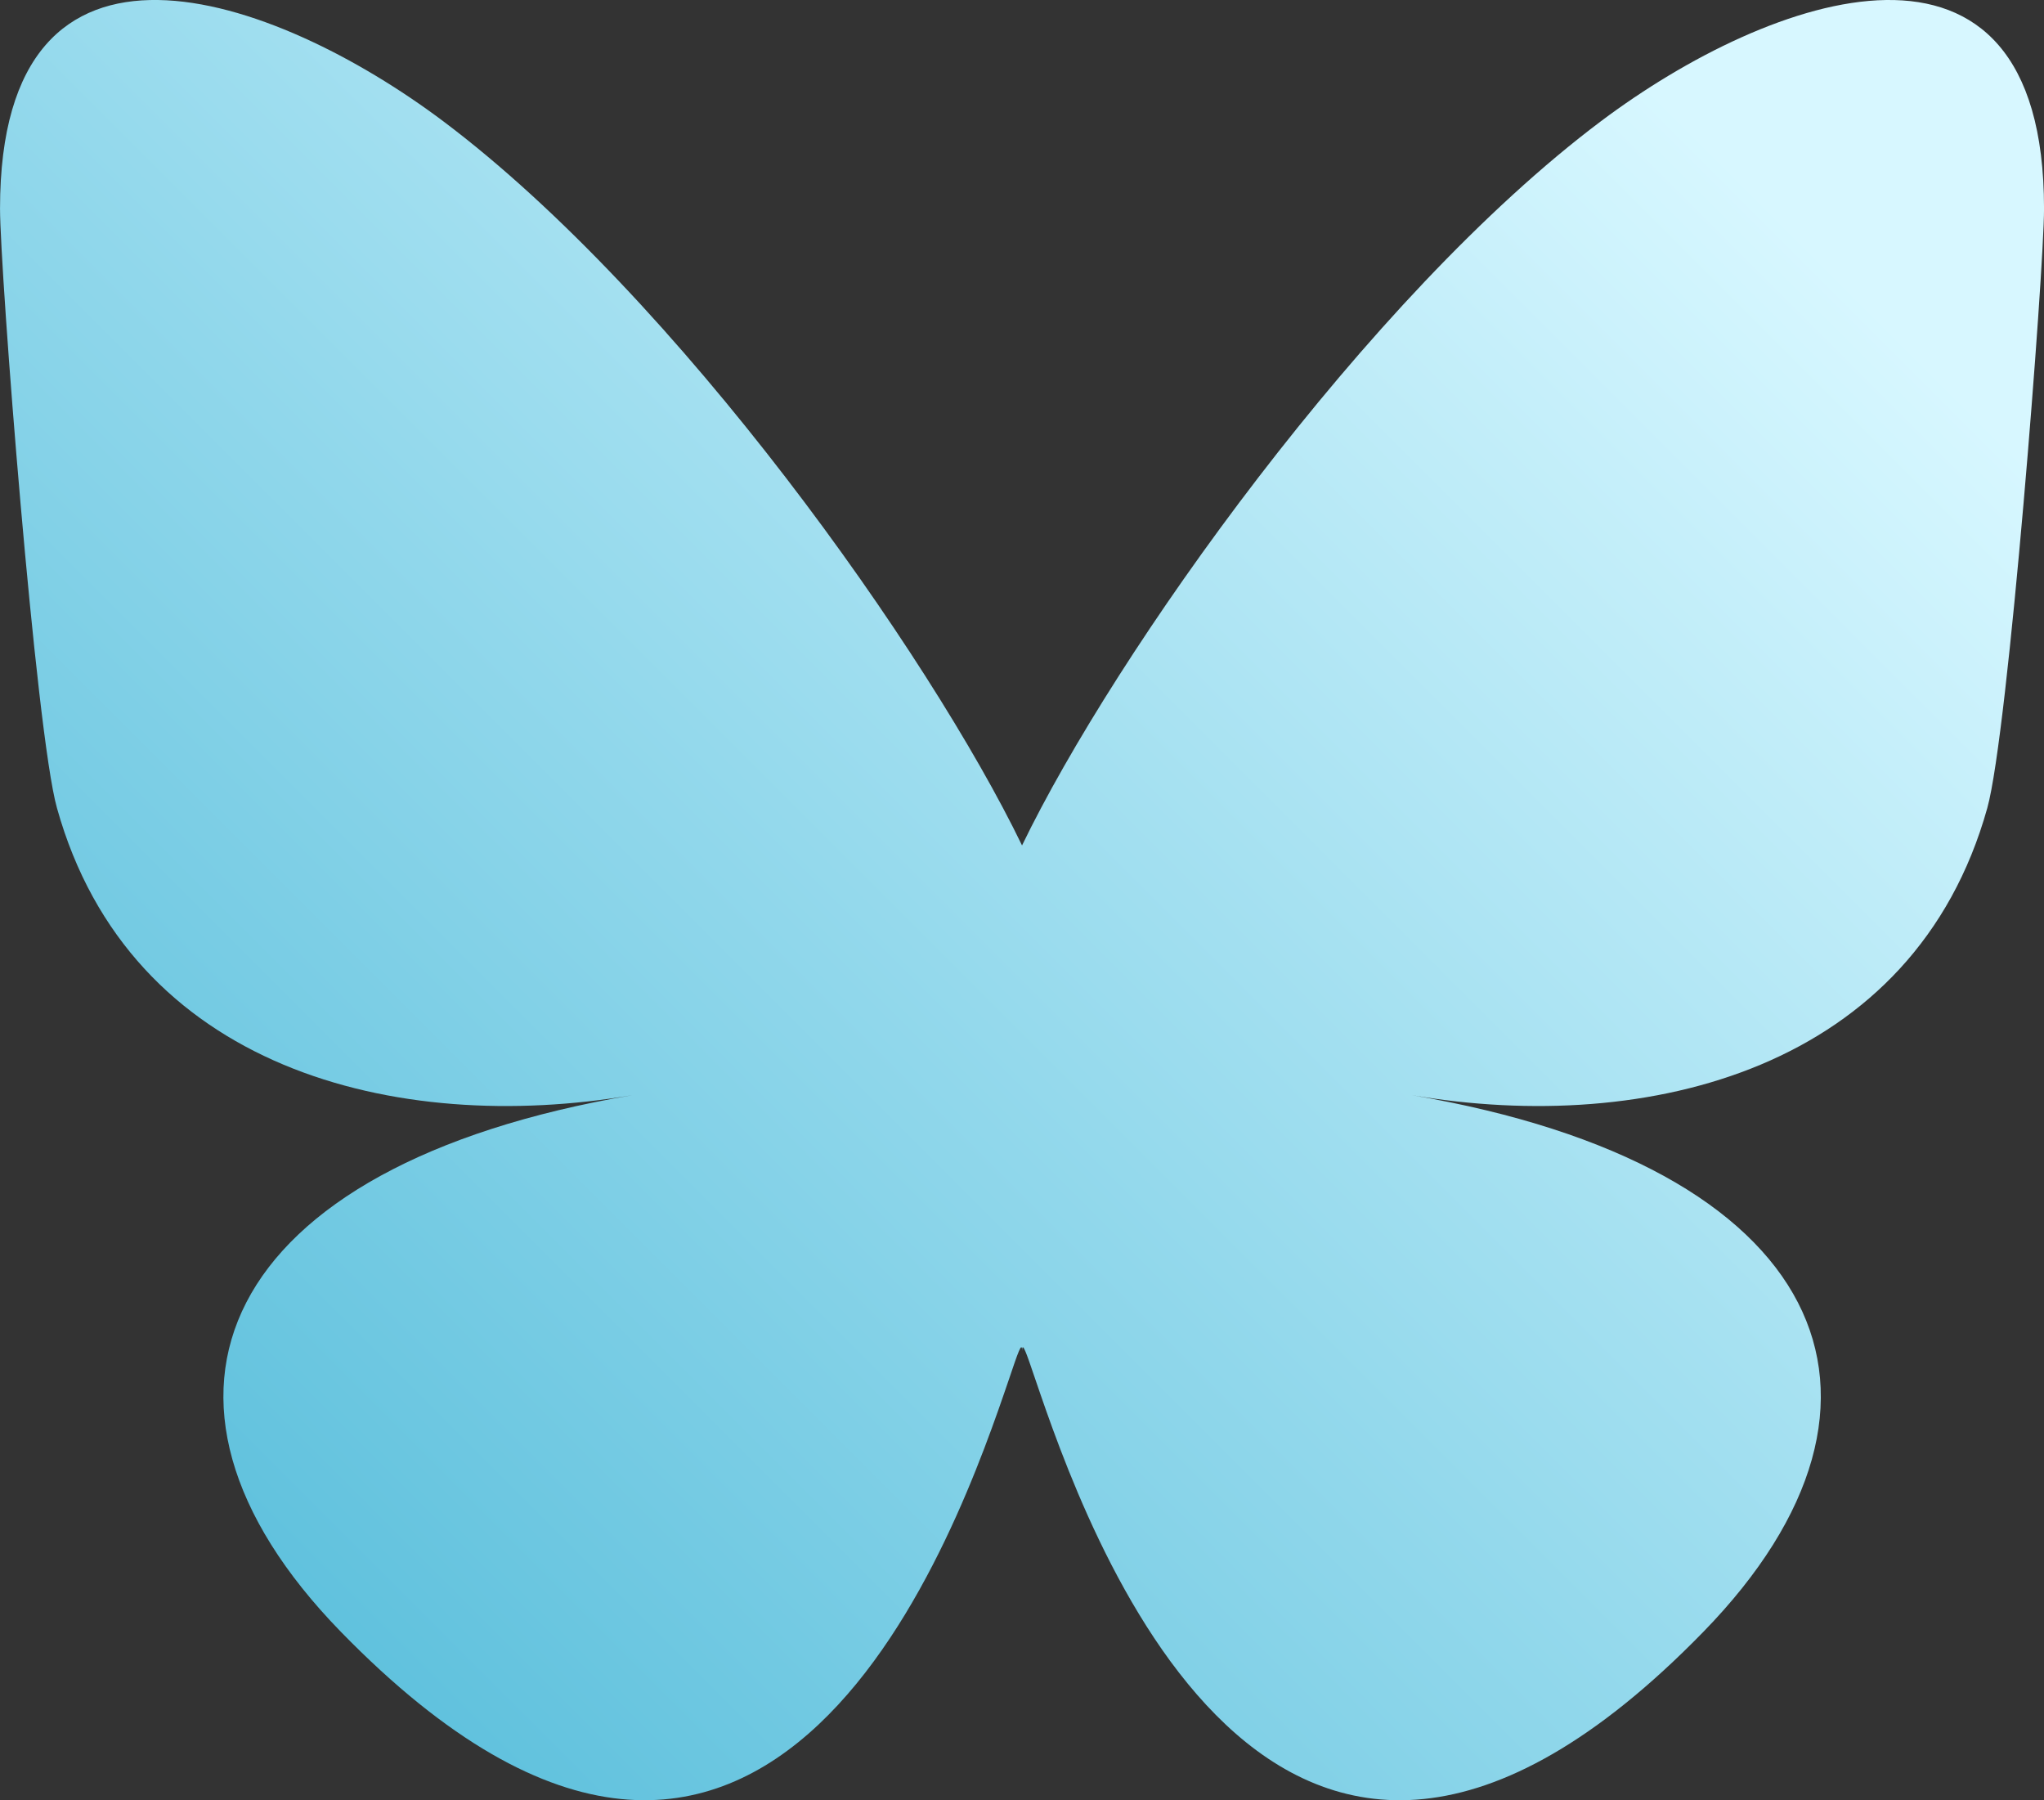 <?xml version="1.0" encoding="UTF-8" standalone="no"?>
<!-- Created with Inkscape (http://www.inkscape.org/) -->

<svg
   width="60"
   height="52.831"
   viewBox="0 0 60 52.831"
   version="1.1"
   id="svg1"
   xml:space="preserve"
   xmlns:xlink="http://www.w3.org/1999/xlink"
   xmlns="http://www.w3.org/2000/svg"
   xmlns:svg="http://www.w3.org/2000/svg"><rect x="0" y="0" width="60" height="52.831" fill="#333333" stroke="none"/><defs
     id="defs1"><linearGradient
       id="linearGradient122"><stop
         style="stop-color:#d7f7ff;stop-opacity:1;"
         offset="0"
         id="stop122" /><stop
         style="stop-color:#5fc1dd;stop-opacity:1;"
         offset="1"
         id="stop123" /></linearGradient><linearGradient
       xlink:href="#linearGradient122"
       id="linearGradient123"
       x1="134.696"
       y1="833.867"
       x2="92.269"
       y2="876.293"
       gradientUnits="userSpaceOnUse" /></defs><g
     id="layer8"
     transform="translate(-83.482,-828.665)"><g
       id="g64"
       transform="translate(548.208,-597.753)"><path
         d="m 96.489,832.22 c 6.878,5.165 14.277,15.638 16.994,21.256 2.716,-5.618 10.115,-16.091 16.994,-21.254 4.964,-3.728 13.006,-6.611 13.006,2.564 0,1.833 -1.05,15.393 -1.666,17.594 -2.141,7.653 -9.946,9.606 -16.887,8.425 12.134,2.065 15.221,8.905 8.555,15.747 -12.663,12.993 -18.196,-3.259 -19.617,-7.424 -0.259,-0.764 -0.382,-1.121 -0.382,-0.818 -0.003,-0.305 -0.123,0.052 -0.382,0.818 -1.421,4.165 -6.955,20.416 -19.617,7.424 -6.668,-6.843 -3.581,-13.683 8.555,-15.747 -6.944,1.181 -14.746,-0.769 -16.887,-8.425 -0.622,-2.201 -1.672,-15.761 -1.672,-17.594 0,-9.175 8.043,-6.292 13.006,-2.566 z"
         id="path1-8"
         style="fill:url(#linearGradient123);fill-opacity:1;stroke-width:2.727"
         transform="translate(-548.208,597.753)" /></g></g></svg>
